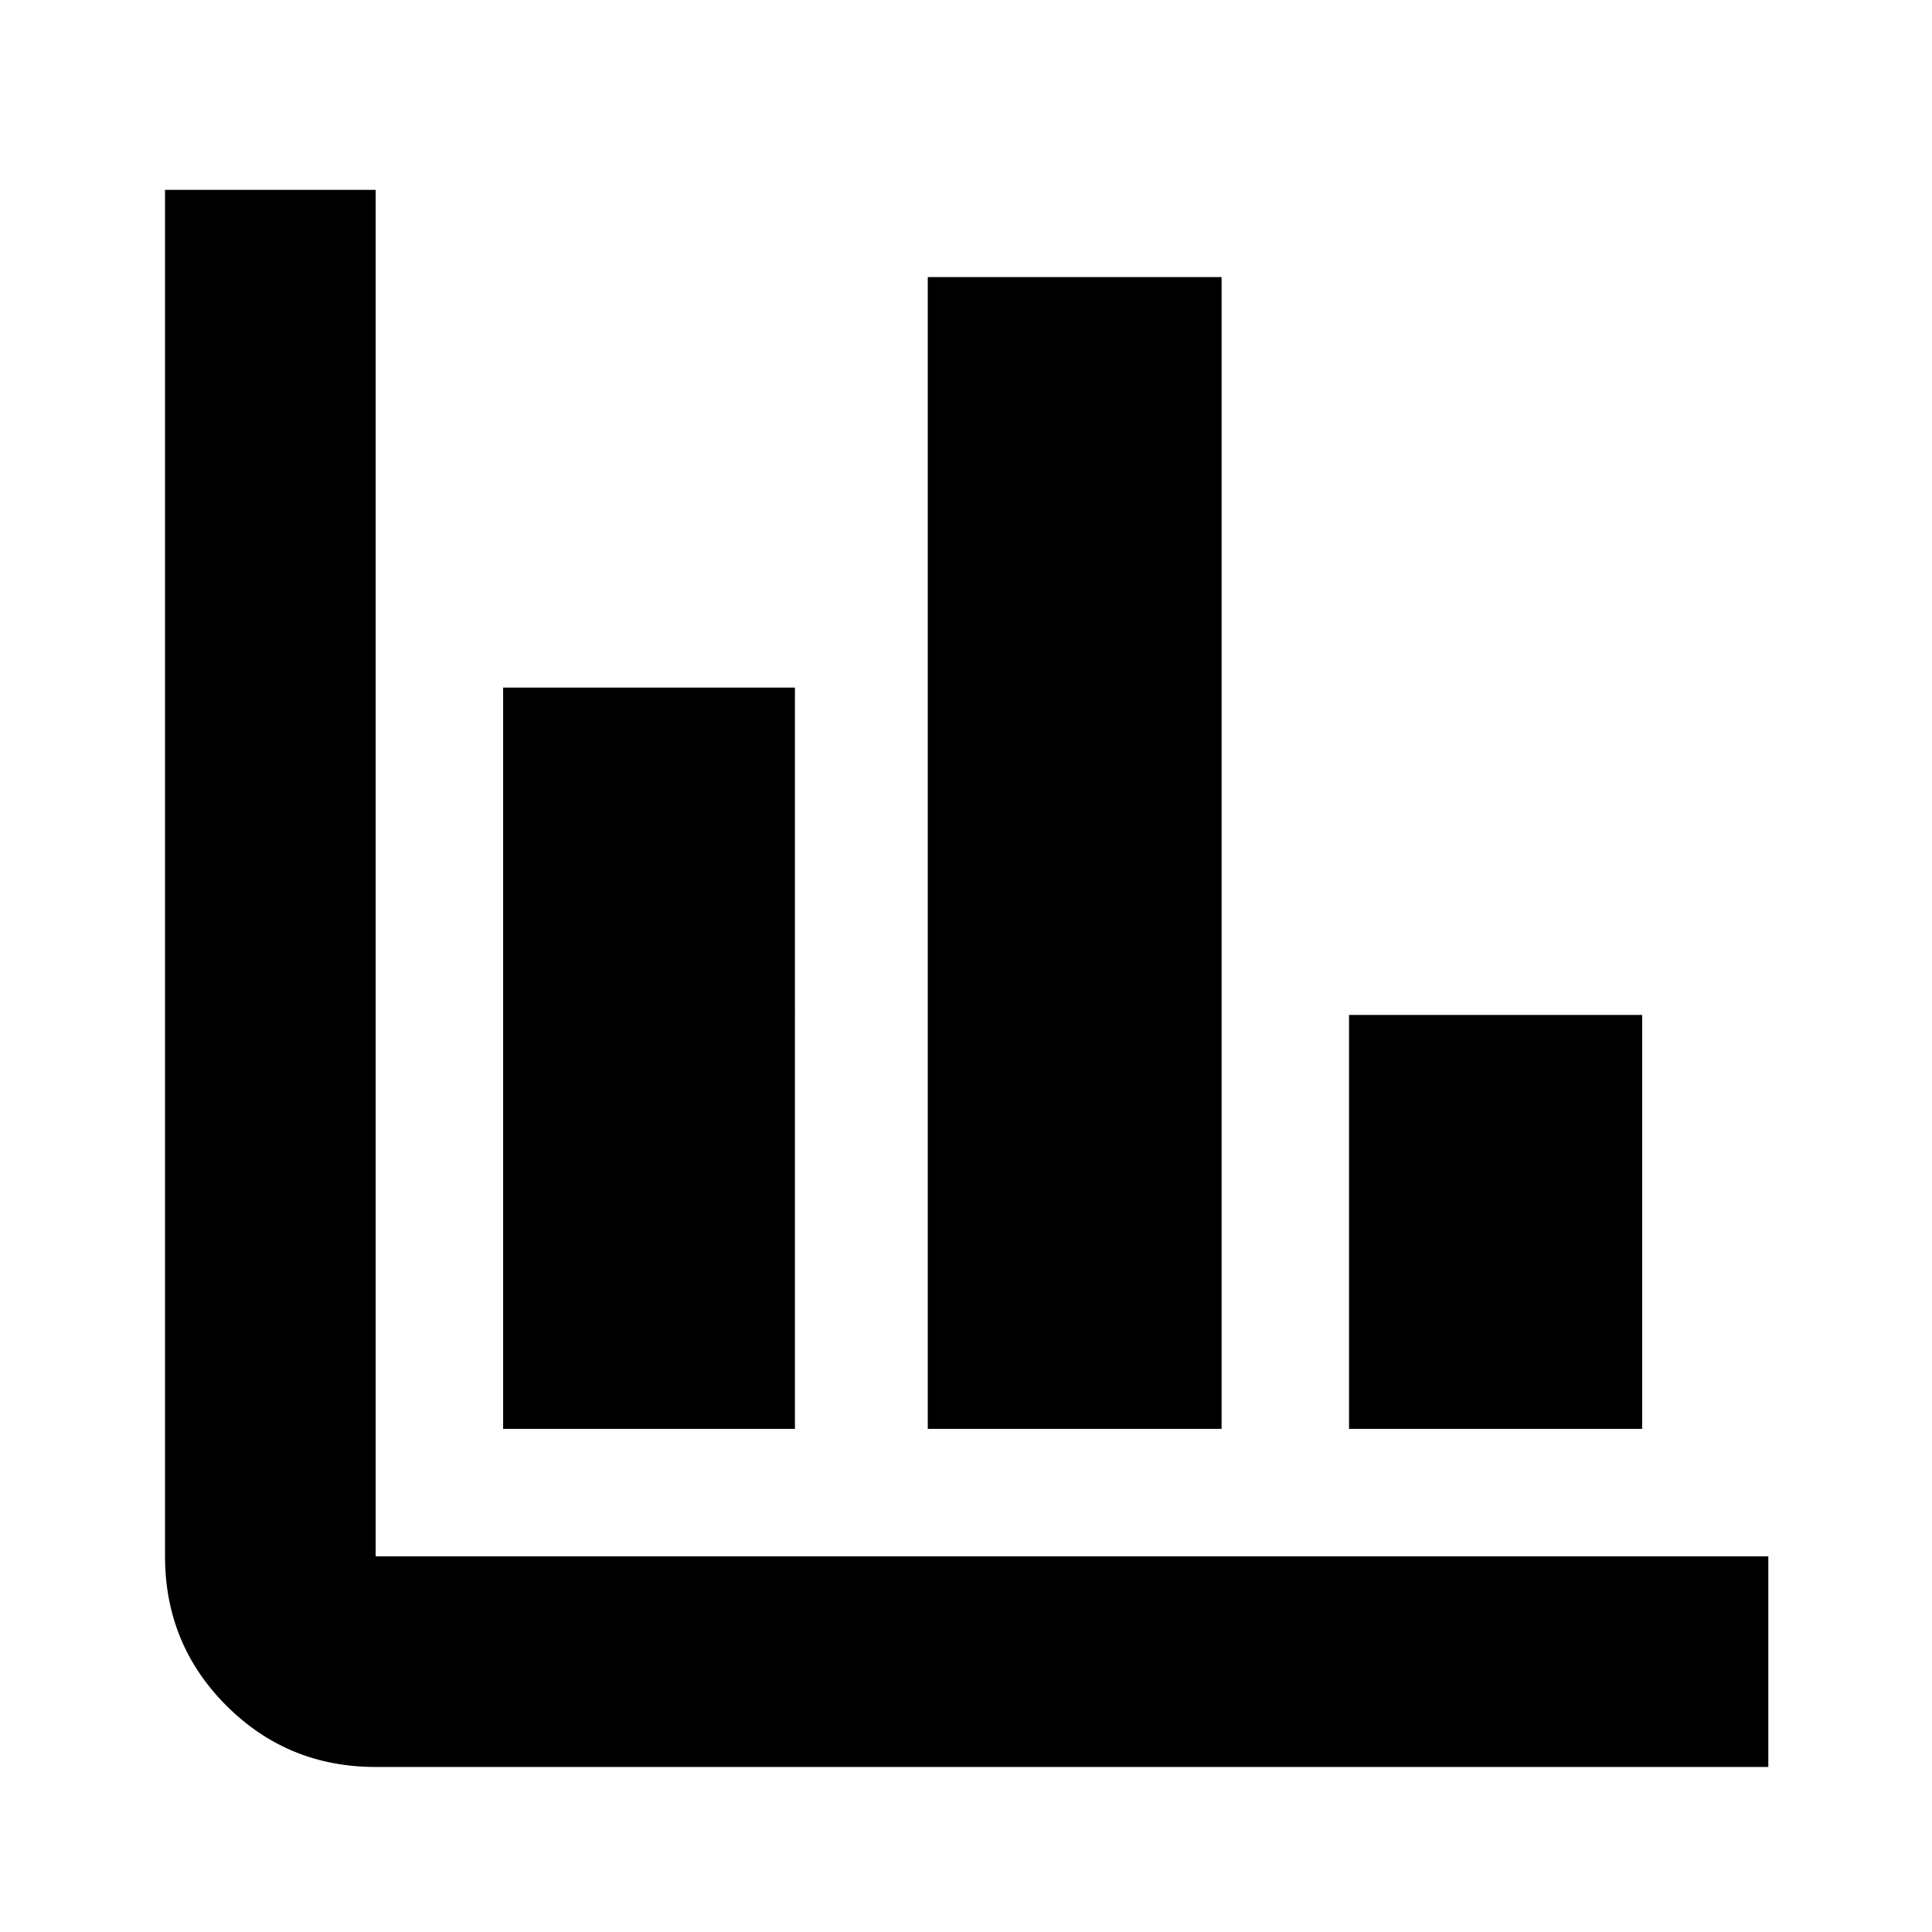 <svg xmlns="http://www.w3.org/2000/svg" height="40" viewBox="0 -960 960 960" width="40"><path d="M186.67-82q-43.7 0-74.19-30.48Q82-142.97 82-186.67v-679h104.67v679h692V-82h-692ZM250-250v-368.33h145V-250H250Zm211 0v-572.33h146V-250H461Zm209.33 0v-205.67H816V-250H670.33Z"/></svg>